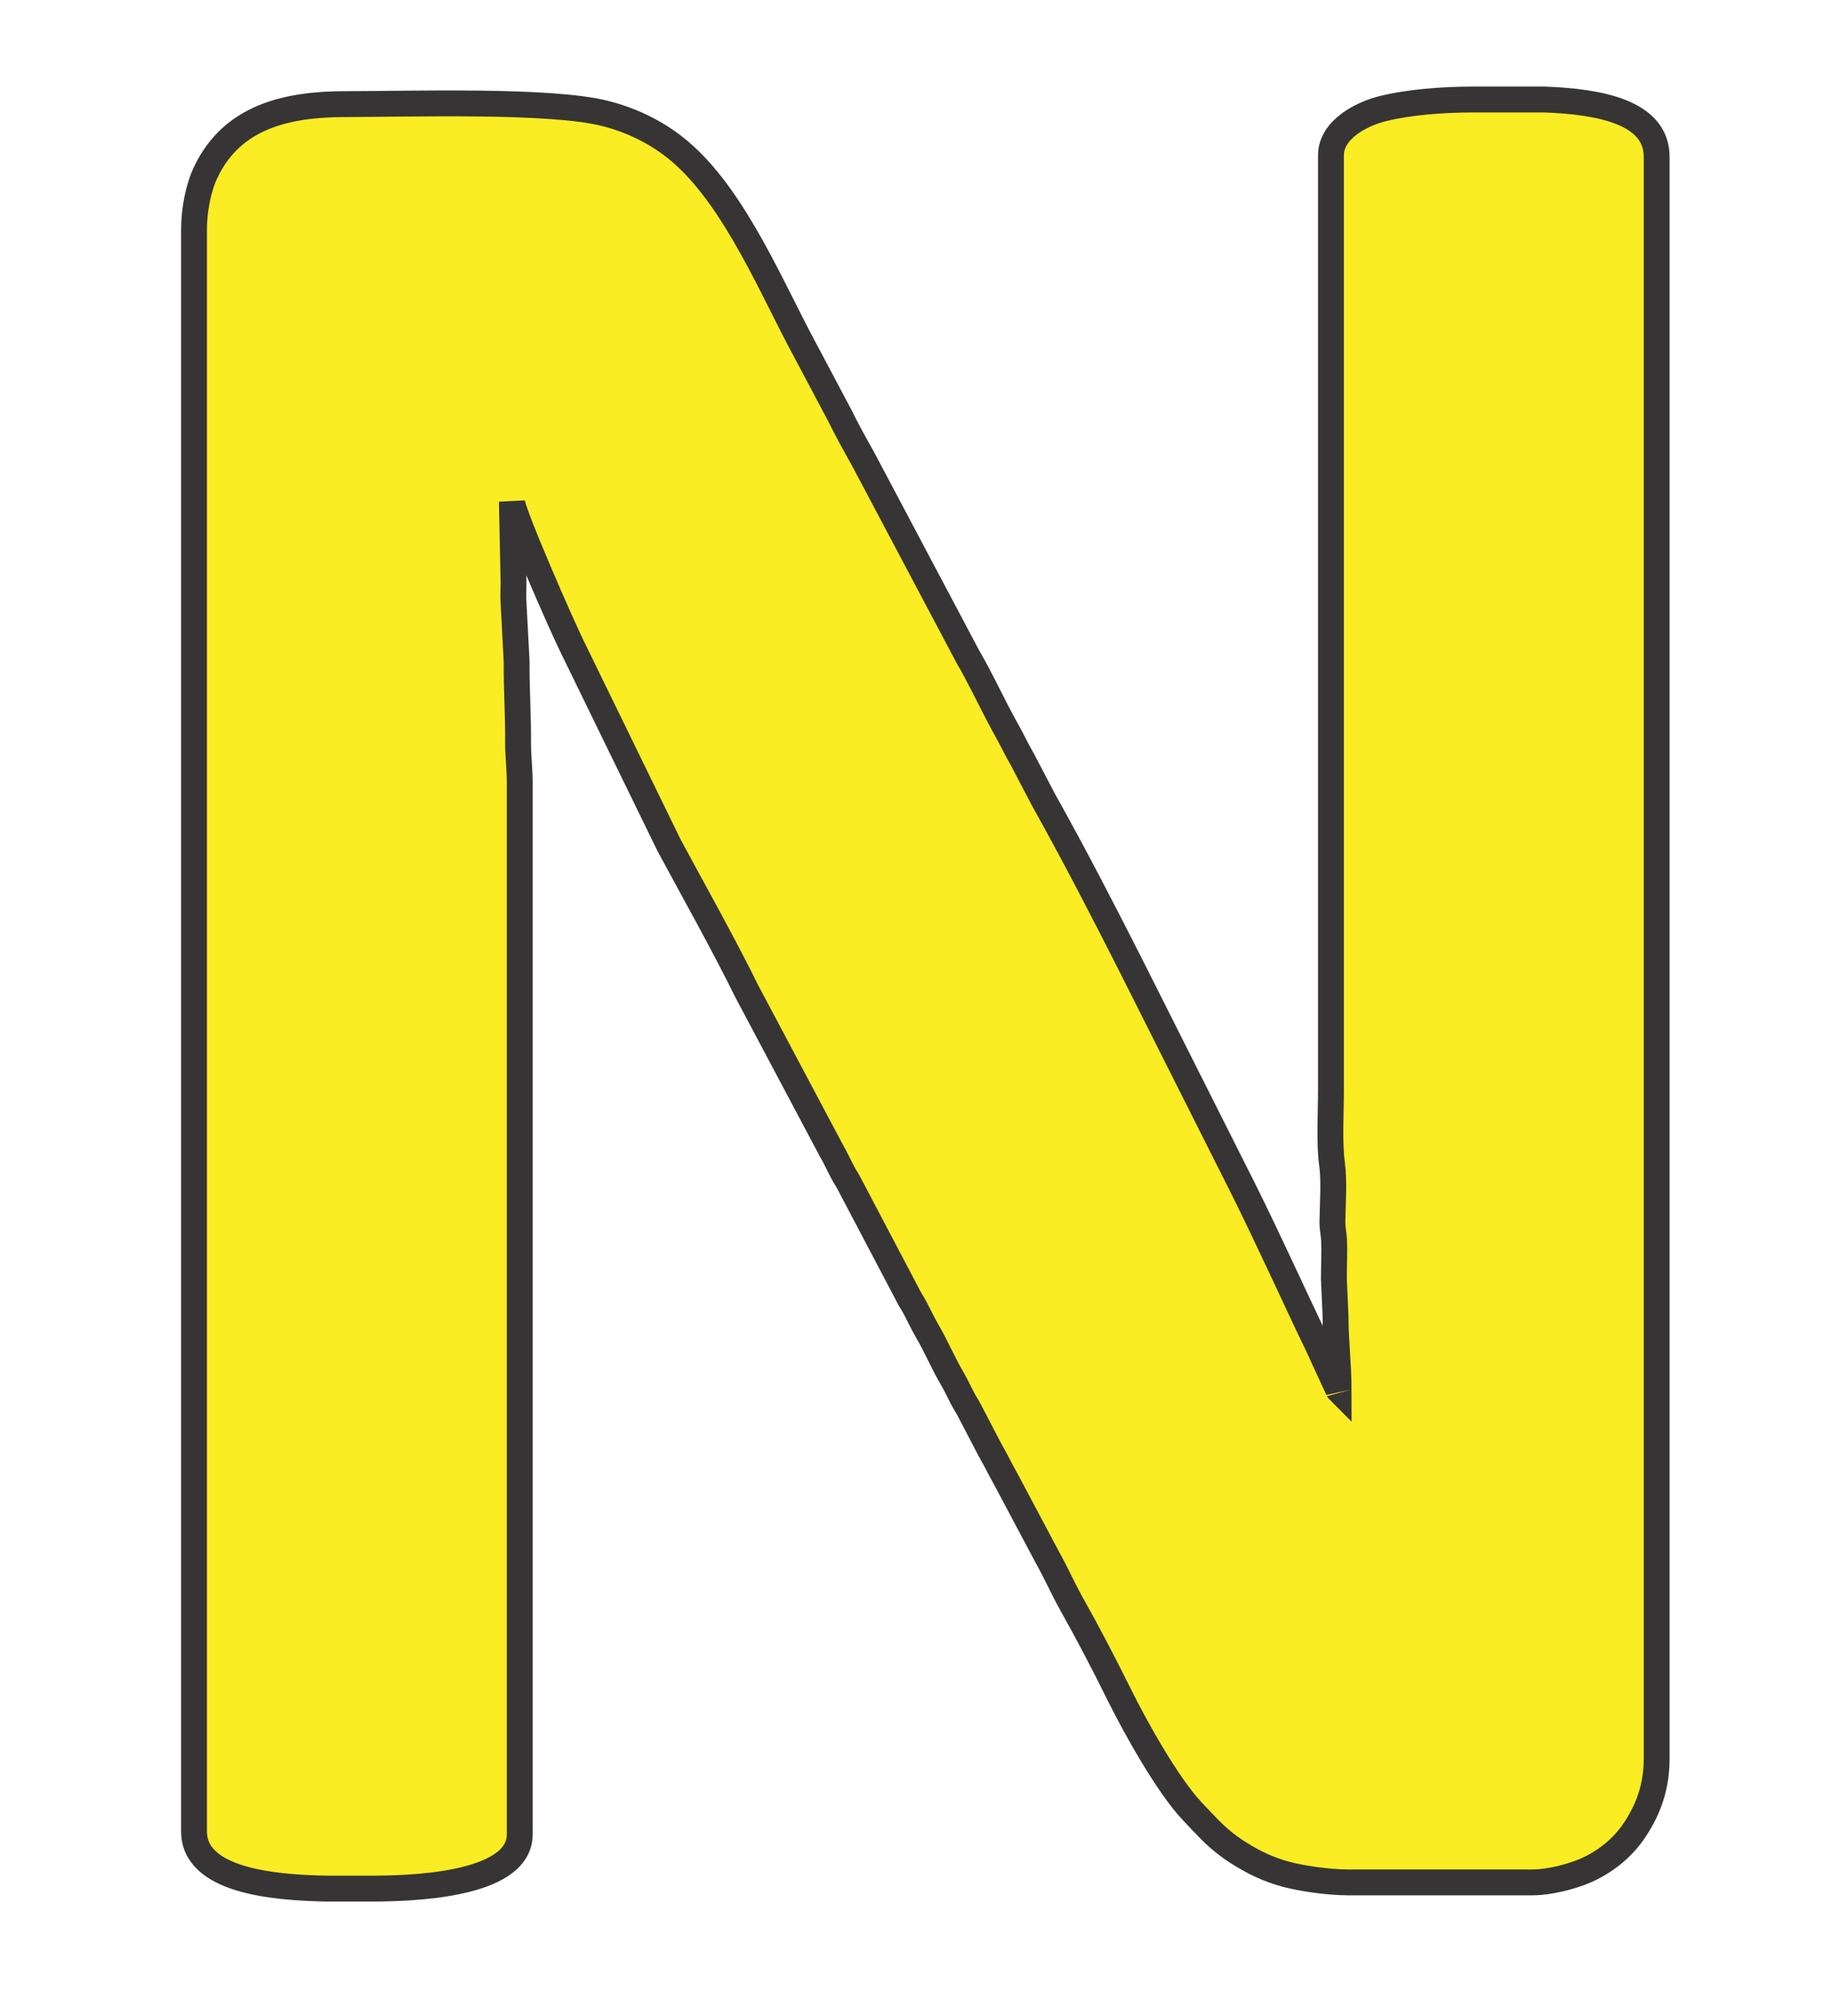 <?xml version="1.0" encoding="UTF-8"?>
<!DOCTYPE svg PUBLIC "-//W3C//DTD SVG 1.1//EN" "http://www.w3.org/Graphics/SVG/1.1/DTD/svg11.dtd">
<!-- Creator: CorelDRAW X8 -->
<svg xmlns="http://www.w3.org/2000/svg" xml:space="preserve" width="100mm" height="110mm" version="1.1" style="shape-rendering:geometricPrecision; text-rendering:geometricPrecision; image-rendering:optimizeQuality; fill-rule:evenodd; clip-rule:evenodd"
viewBox="0 0 10000 11000"
 xmlns:xlink="http://www.w3.org/1999/xlink">
 <defs>
  <style type="text/css">
   <![CDATA[
    .str0 {stroke:#373435;stroke-width:141.11}
    .fil0 {fill:#FAED23}
   ]]>
  </style>
 </defs>
 <g id="Layer_x0020_1">
  <path class="fil0 str0" d="M7265 848l0 5097c0,132 -10,291 6,408 13,96 3,213 2,311 0,50 7,62 9,102 3,67 -1,143 -1,212l9 203c0,133 17,269 17,406 -1,-1 -3,-6 -3,-5l-112 -243c-138,-287 -268,-577 -410,-861l-612 -1216c-153,-302 -309,-603 -474,-898l-96 -183c-22,-45 -42,-75 -62,-116 -22,-44 -42,-78 -65,-121 -65,-120 -122,-245 -190,-361l-572 -1079c-45,-80 -86,-154 -127,-237l-223 -420c-181,-347 -385,-820 -686,-1050 -108,-83 -234,-143 -372,-178 -298,-76 -1065,-51 -1414,-51 -321,0 -620,67 -765,370 -39,80 -65,201 -65,316l0 8738c0,267 423,308 730,313l218 0 9 0c196,0 821,-9 821,-296l0 -5732c0,-86 -9,-143 -9,-221 1,-160 -9,-292 -8,-448l-17 -322c-3,-38 1,-81 0,-119l-9 -431c6,71 276,686 331,796l527 1080c144,267 293,531 427,802l458 862c25,42 40,79 64,123 13,25 20,32 34,59l327 621c12,23 22,36 34,59 23,45 43,86 67,128 46,78 83,167 128,244 24,41 41,76 64,122 14,27 21,34 34,59l99 190c23,45 43,77 65,121 22,43 43,78 65,121l200 376c47,84 83,166 130,251 92,163 175,323 260,494 87,176 265,497 401,640 85,89 140,155 249,224 82,52 162,92 263,119 86,23 232,44 337,44l1008 0c93,0 209,-32 278,-60 113,-47 213,-126 280,-228 75,-113 119,-236 119,-389l0 -8738c0,-245 -313,-302 -612,-313l-387 0c-175,0 -355,15 -493,49 -120,29 -286,115 -286,256z"/>
 </g>
</svg>

